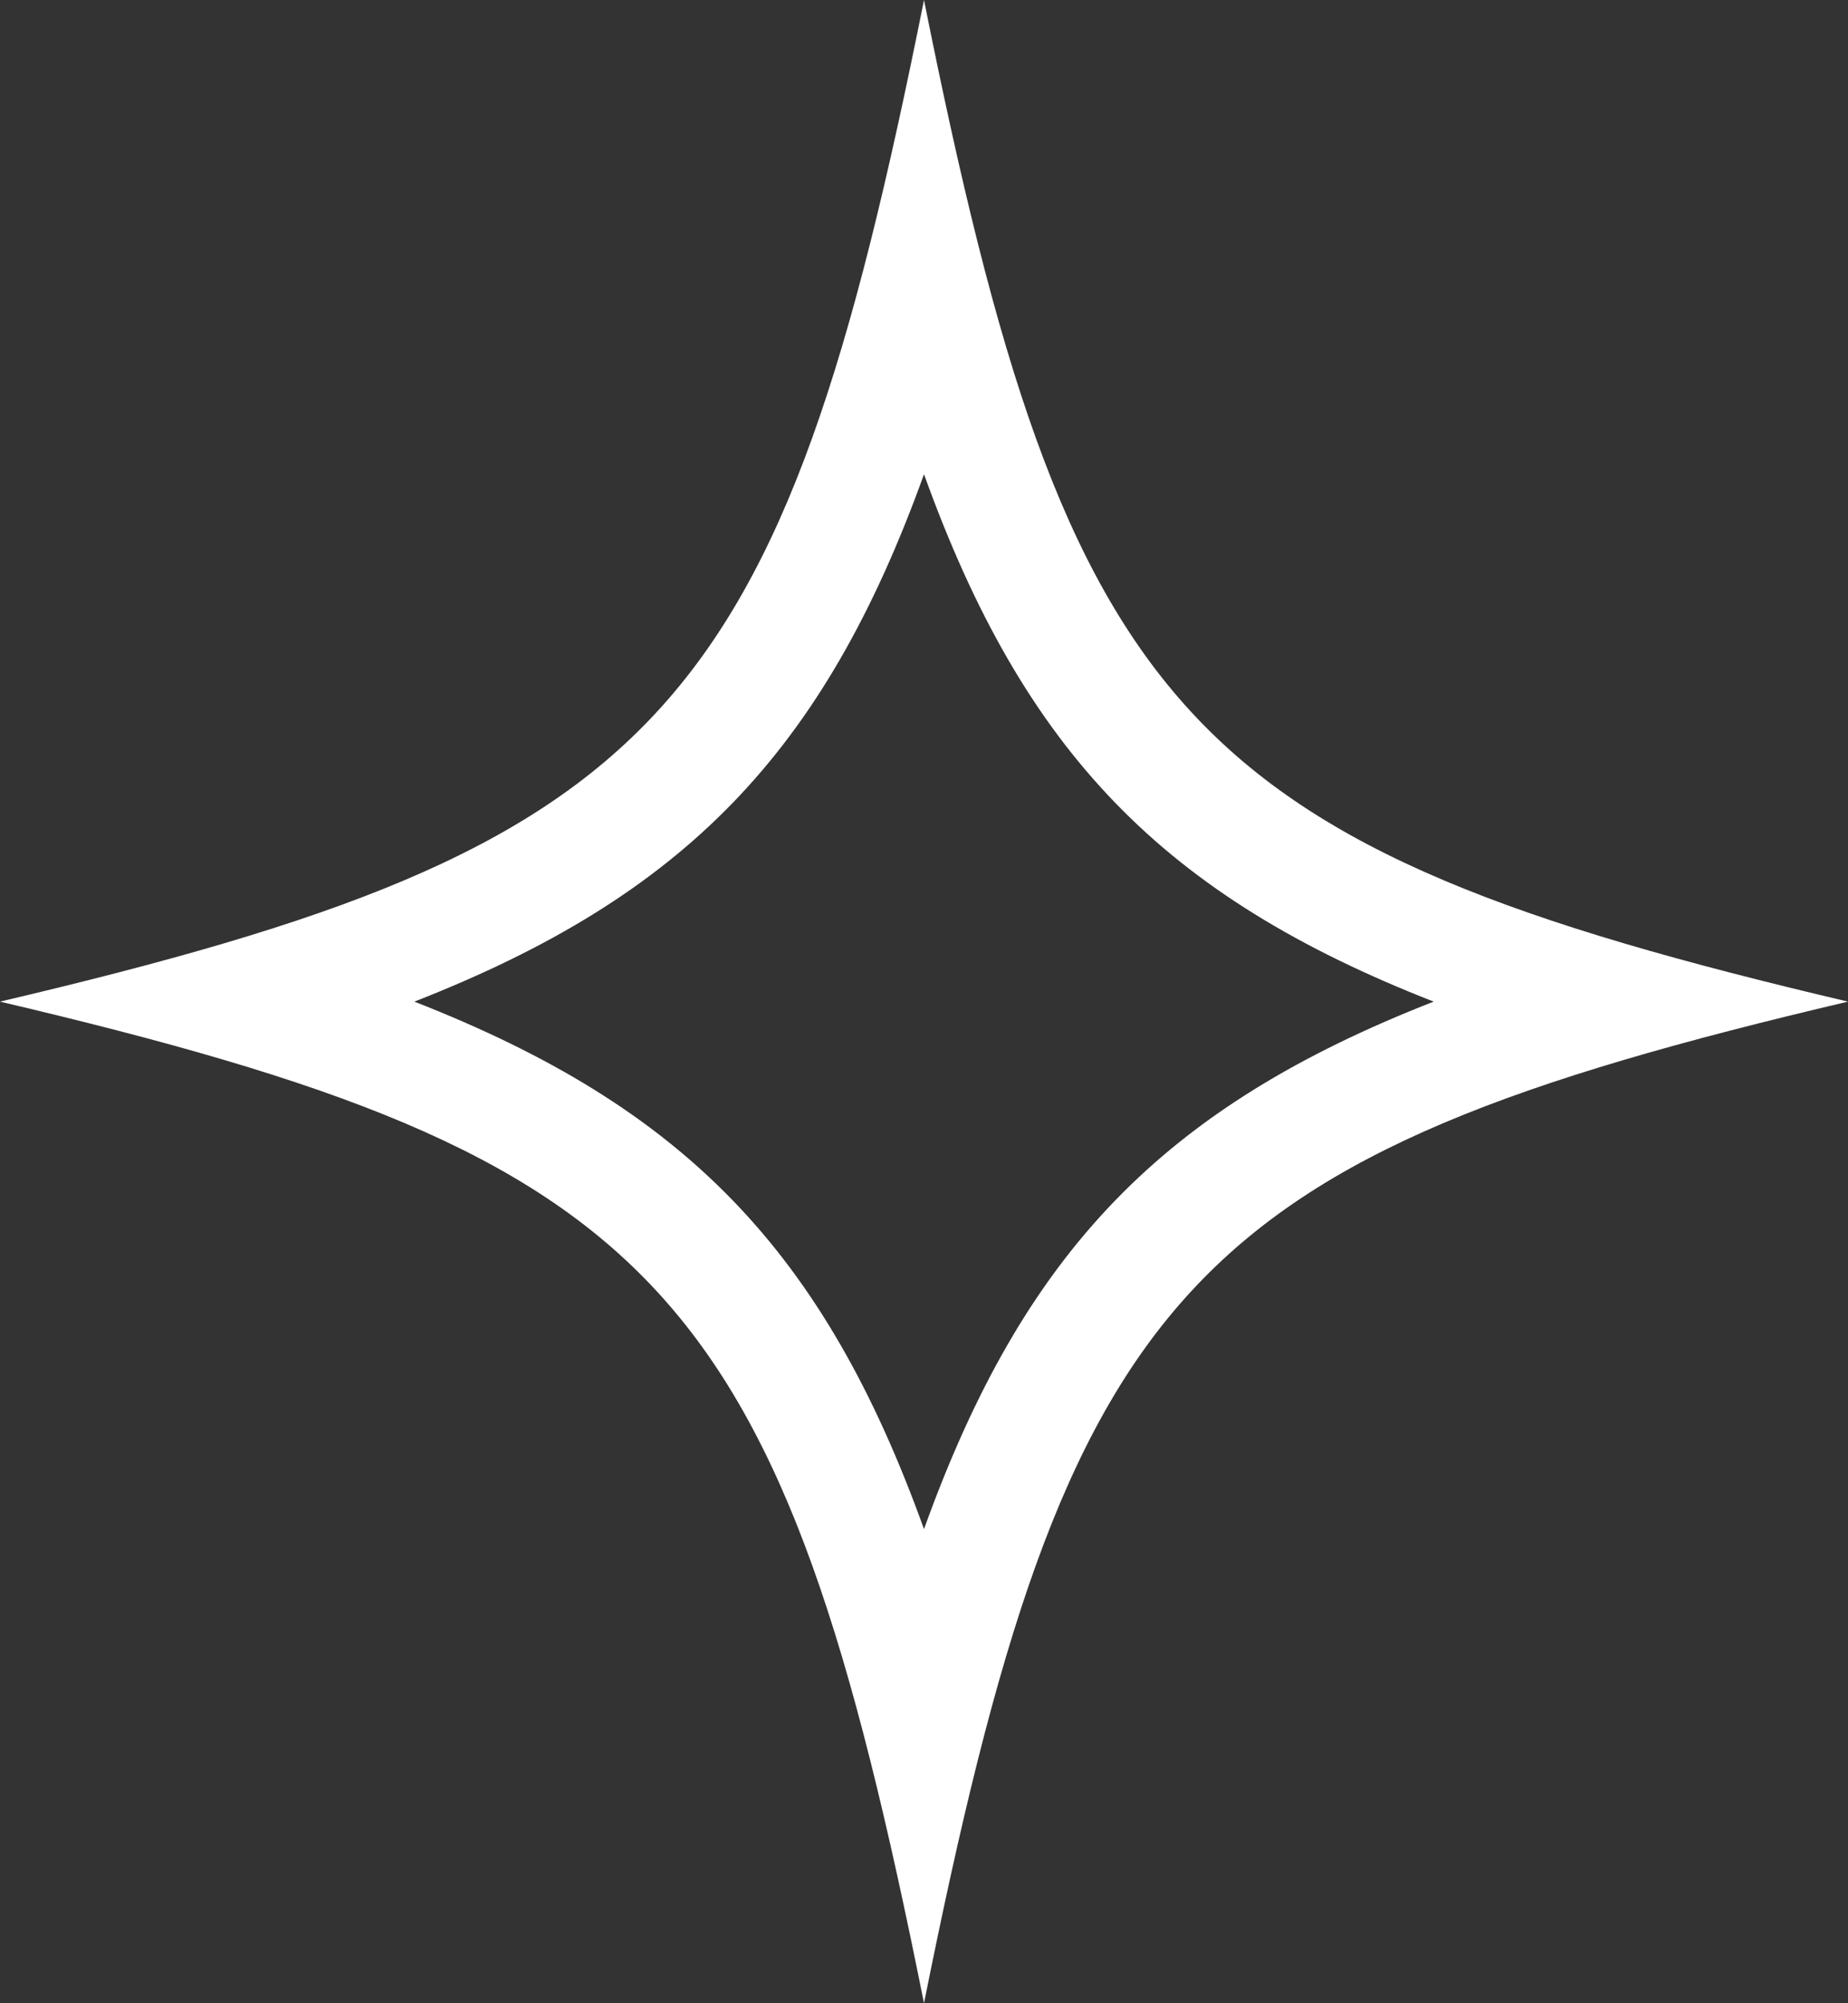 <svg width="24" height="26" viewBox="0 0 24 26" fill="none" xmlns="http://www.w3.org/2000/svg">
<rect x="0" y="0" width="24" height="26" fill="#333333" stroke="none"/>
<g clip-path="url(#clip0_464_91)">
<path d="M12 6.155C13.303 9.773 15.116 11.631 18.619 13C15.116 14.369 13.303 16.227 12 19.846C10.697 16.227 8.884 14.369 5.381 13C8.884 11.631 10.697 9.773 12 6.155ZM12 0C10.131 9.333 8.615 10.975 0 13C8.615 15.025 10.131 16.667 12 26C13.869 16.667 15.385 15.025 24 13C15.385 10.975 13.869 9.333 12 0Z" fill="white"/>
</g>
<defs>
<clipPath id="clip0_464_91">
<rect width="24" height="26" fill="white"/>
</clipPath>
</defs>
</svg>
